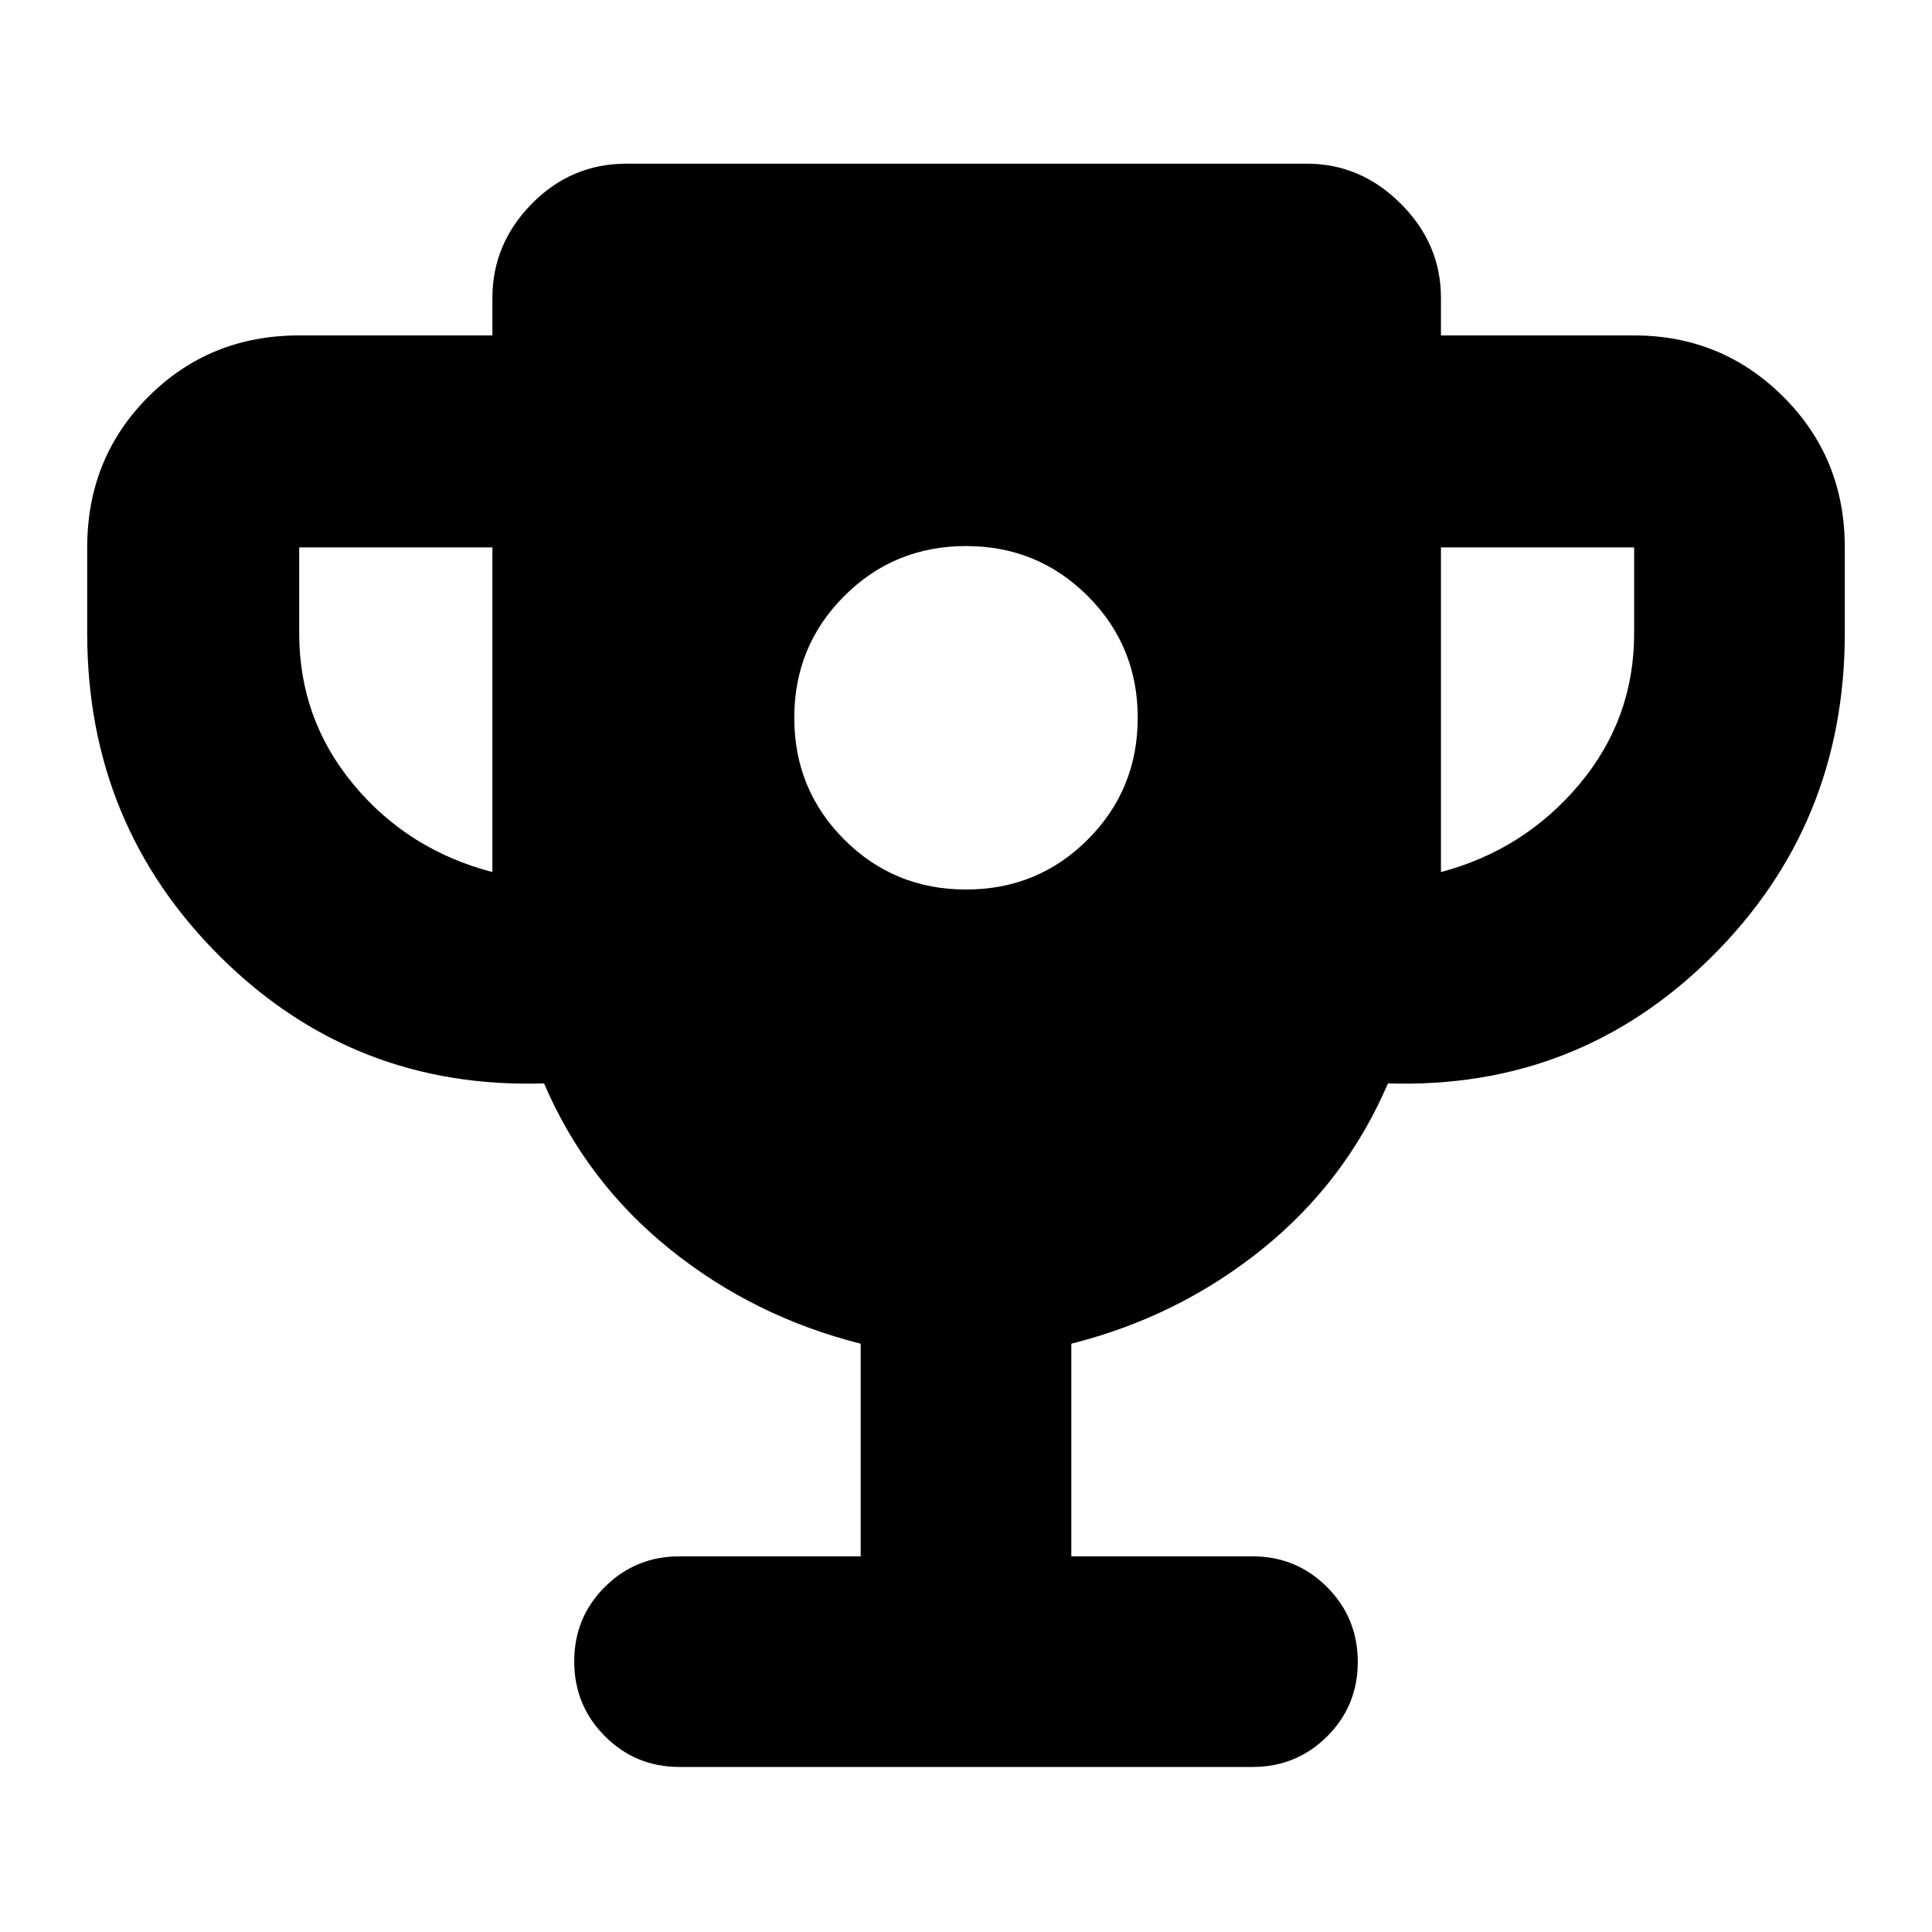 <svg xmlns="http://www.w3.org/2000/svg" height="40" viewBox="0 -960 960 960" width="40"><path d="M480-518q35.67 0 60.5-24.83 24.83-24.84 24.83-60.5 0-35.67-24.83-60.5-24.83-24.84-60.5-24.84t-60.5 24.84q-24.83 24.83-24.83 60.5 0 35.66 24.83 60.5Q444.33-518 480-518Zm-235.33-8.67V-688h-96v42.67q0 42.66 27 75.16t69 43.5Zm471.33 0q41.33-11 68.67-43.5Q812-602.67 812-645.33V-688h-96v161.33Zm-288.33 340v-105.66q-53-13.34-94.67-46.84t-62.67-82.5q-94.33 3-160.66-62.71-66.34-65.71-66.34-160.95V-688q0-44.47 30.43-74.9 30.43-30.43 74.91-30.43h96V-812q0-26.83 19.58-46.75t47.08-19.92h338q26.84 0 46.75 19.92Q716-838.83 716-812v18.67h96q43.5 0 74.08 30.43 30.59 30.43 30.59 74.9v42.67q0 95.24-66.34 160.95-66.33 65.71-160.66 62.71-21 49-62.67 82.5t-94.67 46.84v105.66h90q21.84 0 37.09 15.29 15.25 15.28 15.25 37.16 0 21.89-15.25 37.05Q644.17-82 622.33-82H337.67q-21.84 0-37.09-15.28-15.25-15.29-15.25-37.17 0-21.88 15.25-37.05 15.25-15.17 37.09-15.17h90Z"/></svg>